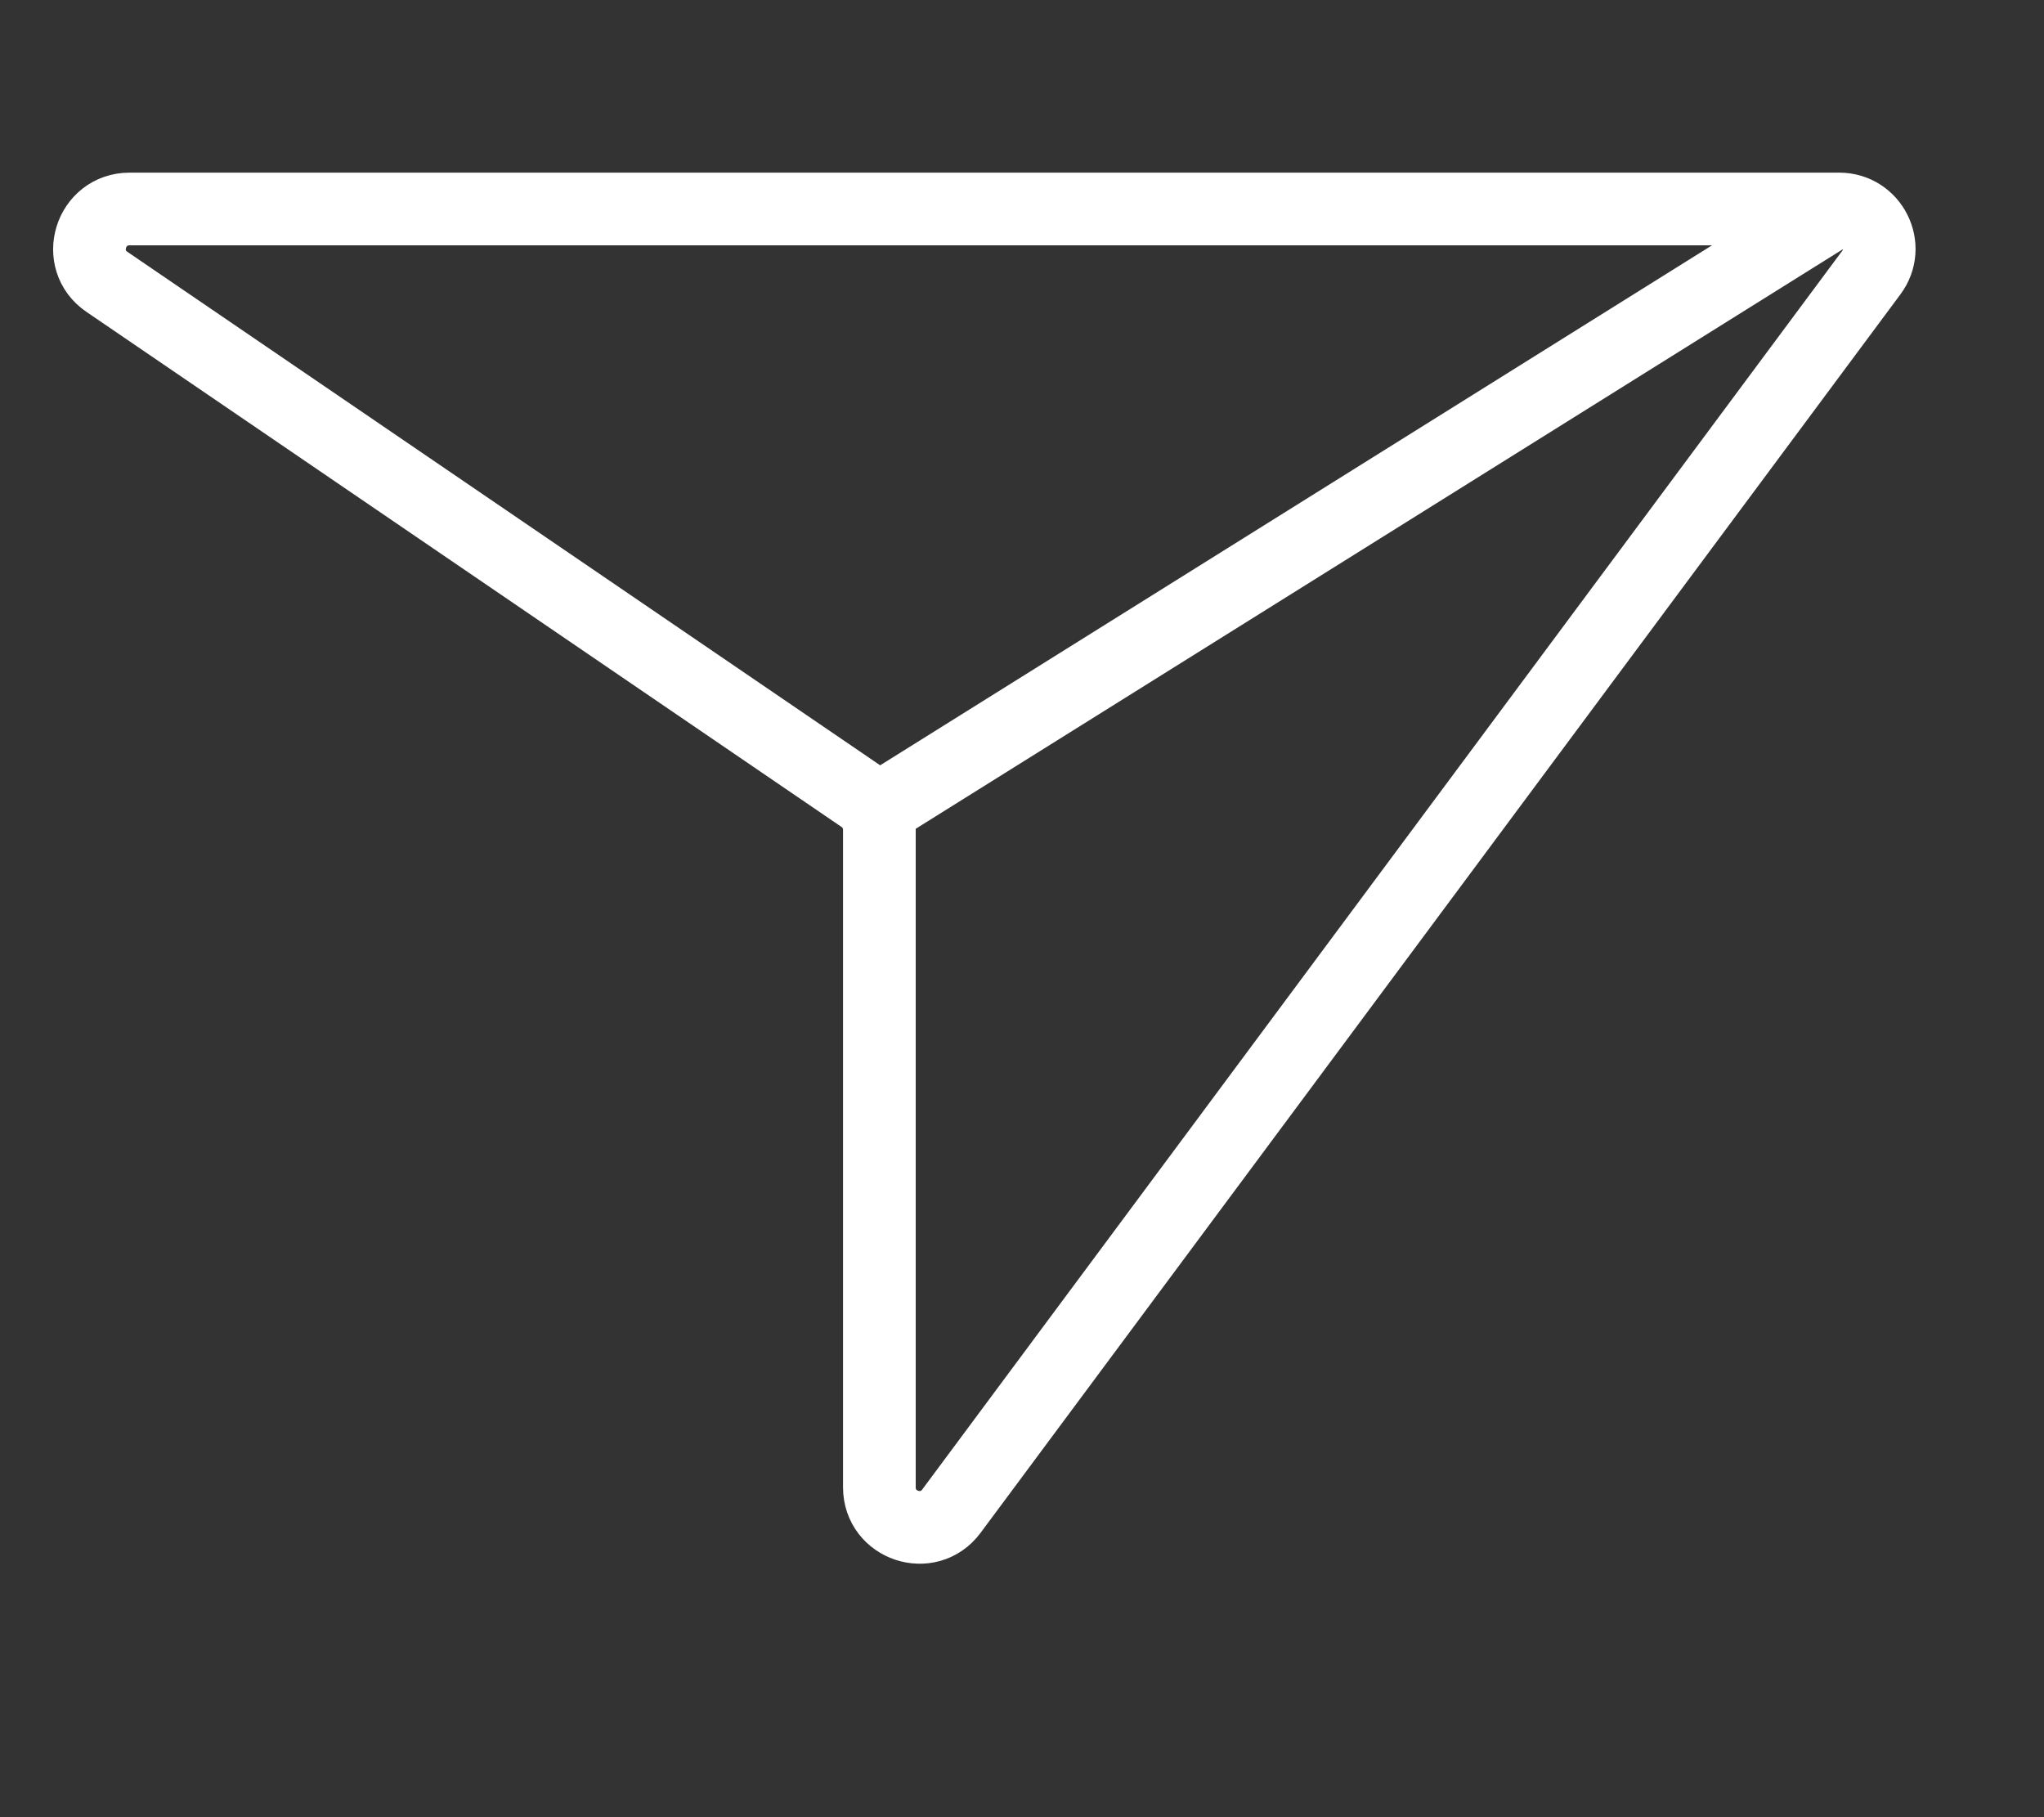 <svg width="9" height="8" viewBox="0 0 9 8" fill="none" xmlns="http://www.w3.org/2000/svg">
<rect x="0" y="0" width="9" height="8" fill="#333333" stroke="none"/>
<g id="Group 1000002541">
<path id="Vector 2988" d="M0.471 1.241L3.795 3.508C3.843 3.54 3.872 3.595 3.872 3.653V6.548C3.872 6.717 4.088 6.789 4.189 6.653L8.239 1.201C8.326 1.085 8.243 0.92 8.098 0.92H0.571C0.397 0.92 0.328 1.144 0.471 1.241Z" stroke="white" stroke-width="0.32"/>
<path id="Vector 2989" d="M3.872 3.56L8.096 0.92" stroke="white" stroke-width="0.32"/>
</g>
</svg>
